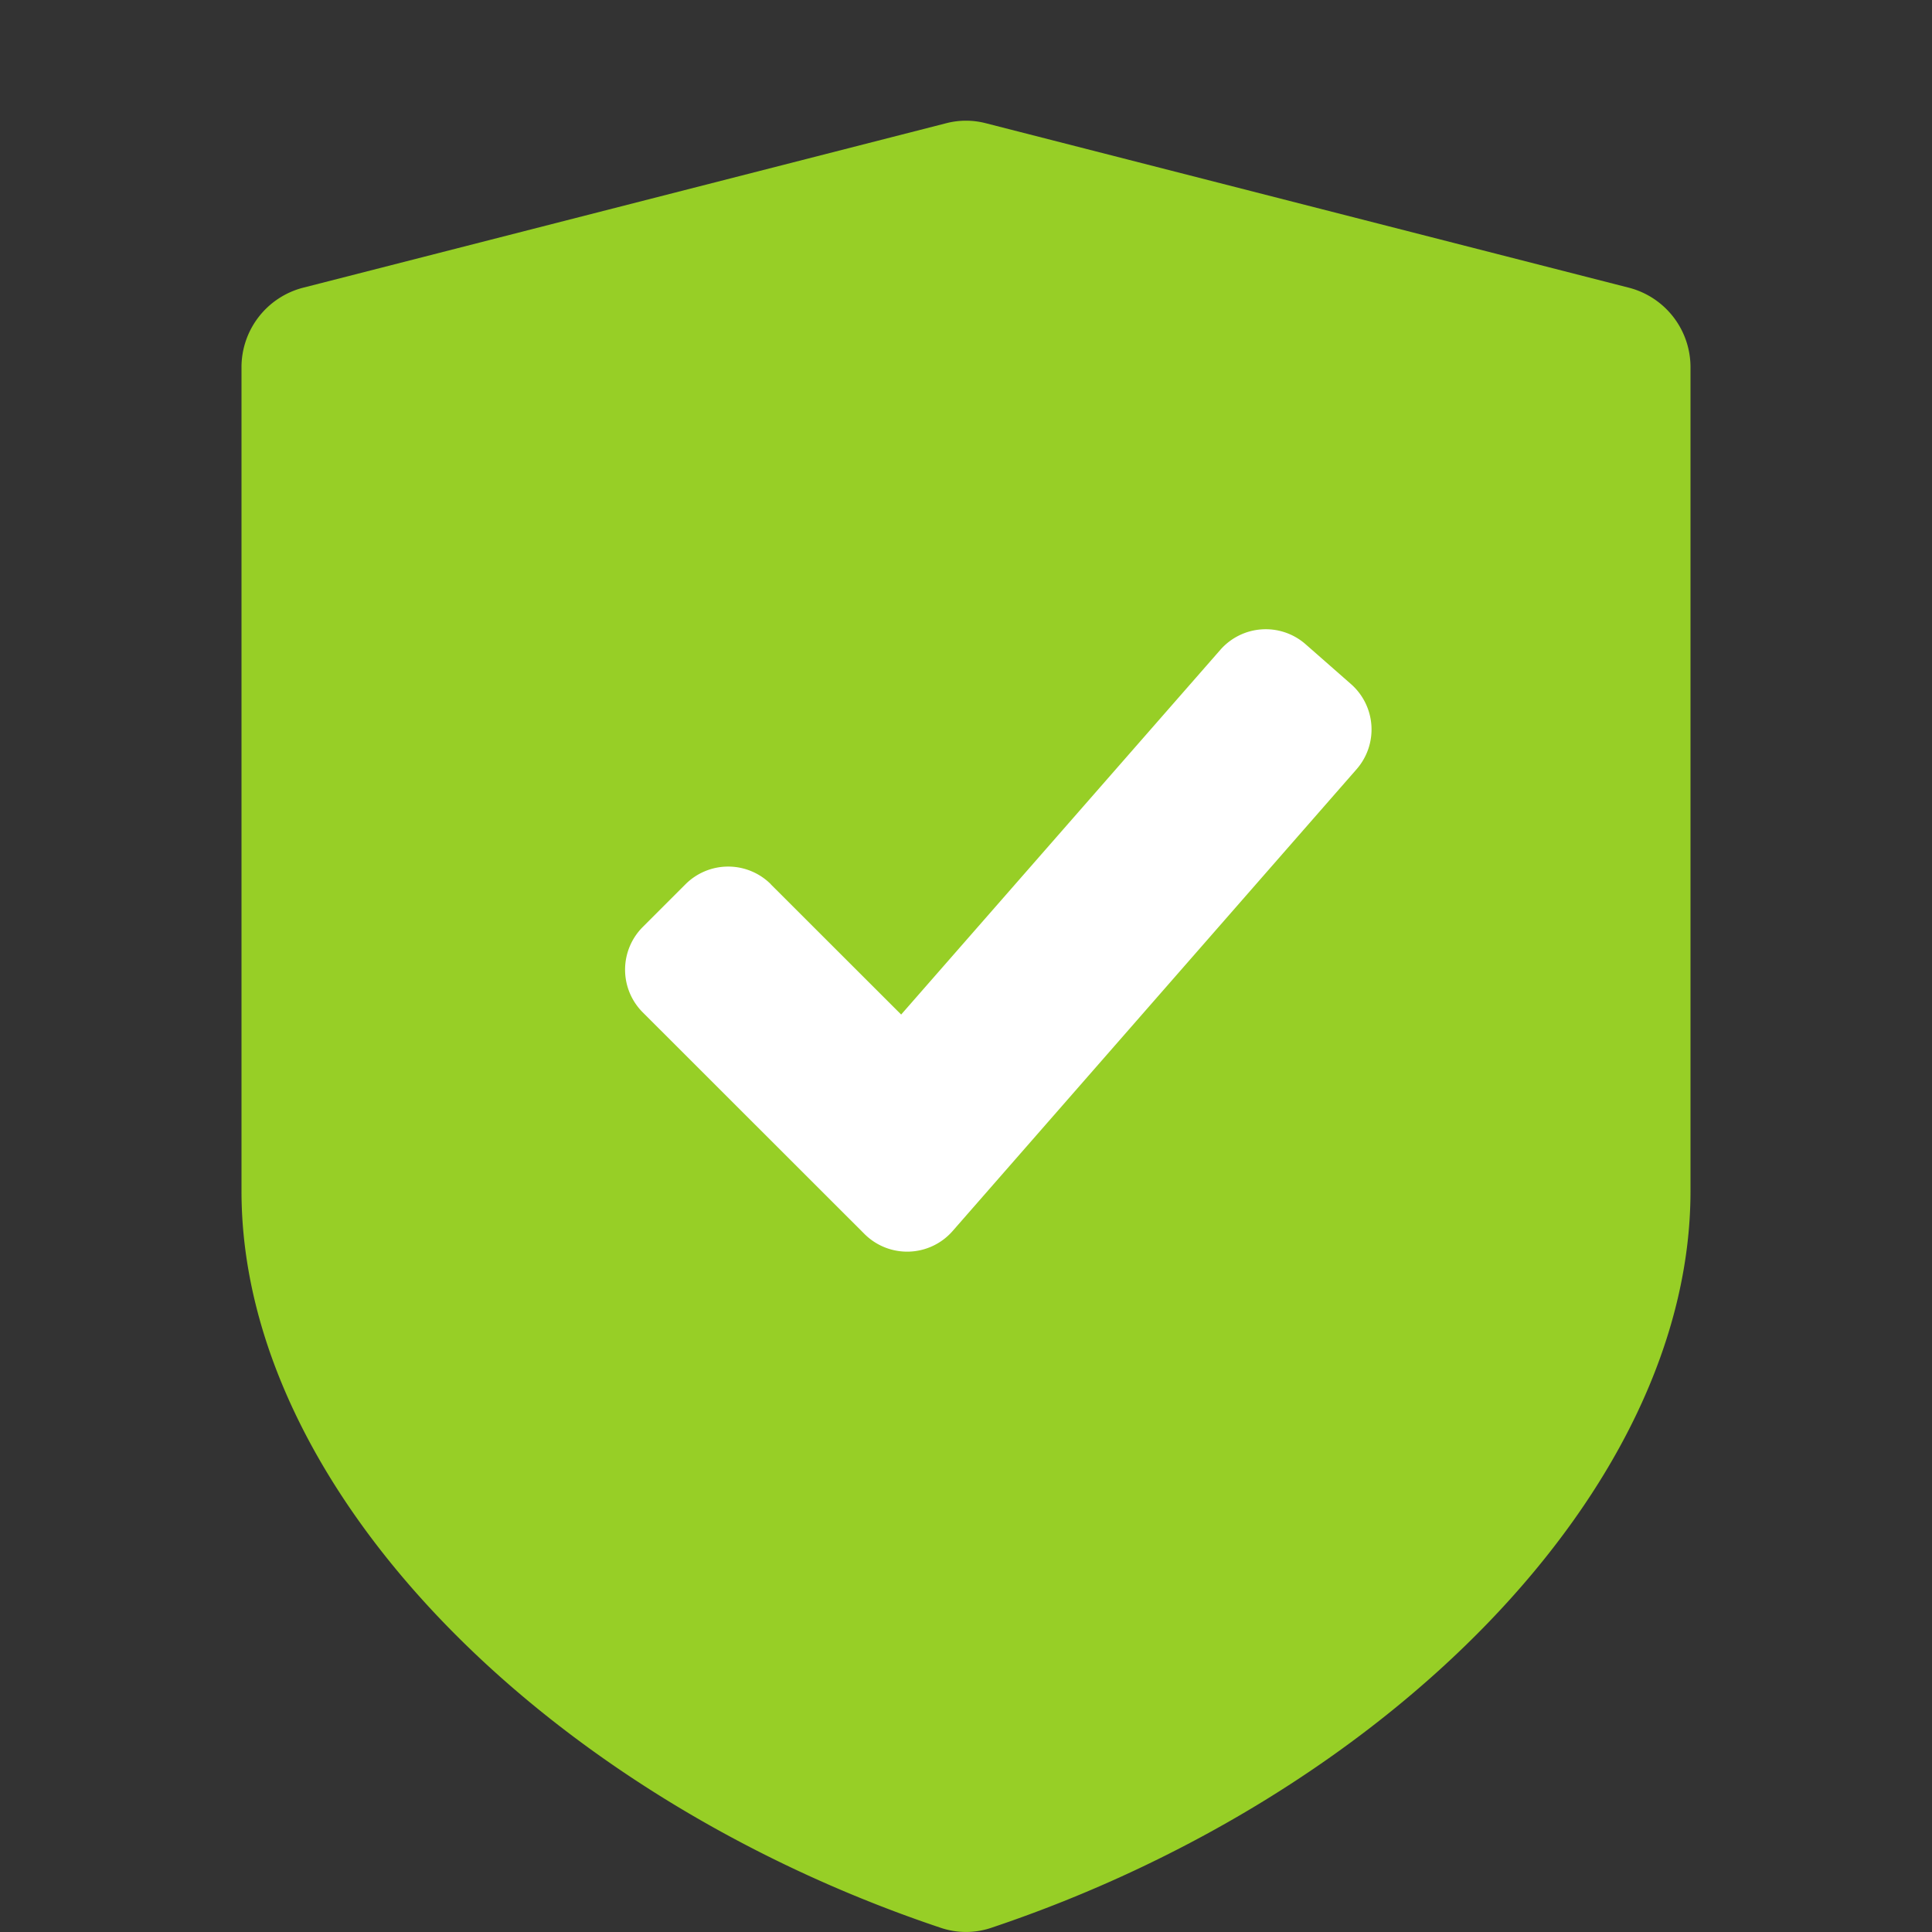 <svg width="16" height="16" viewBox="0 0 16 16" fill="none" xmlns="http://www.w3.org/2000/svg"><rect x="0" y="0" width="16" height="16" fill="#333333" stroke="none"/><path fill-rule="evenodd" clip-rule="evenodd" d="M2 9.864V3.045a.68.68 0 0 1 .505-.661L7.838 1.02a.652.652 0 0 1 .324 0l5.333 1.364a.68.68 0 0 1 .505.661v6.819c0 2.473-2.518 5.005-5.793 6.102a.652.652 0 0 1-.414 0C4.518 14.87 2 12.337 2 9.864z" fill="#97CF26"/><path d="M6.384 7.323a.5.5 0 0 0-.707 0l-.354.354a.5.5 0 0 0 0 .707l1.836 1.835a.5.5 0 0 0 .73-.024l3.346-3.825a.5.5 0 0 0-.047-.705l-.376-.33a.5.5 0 0 0-.706.047l-2.643 3.02-1.08-1.079z" fill="#fff"/></svg>
